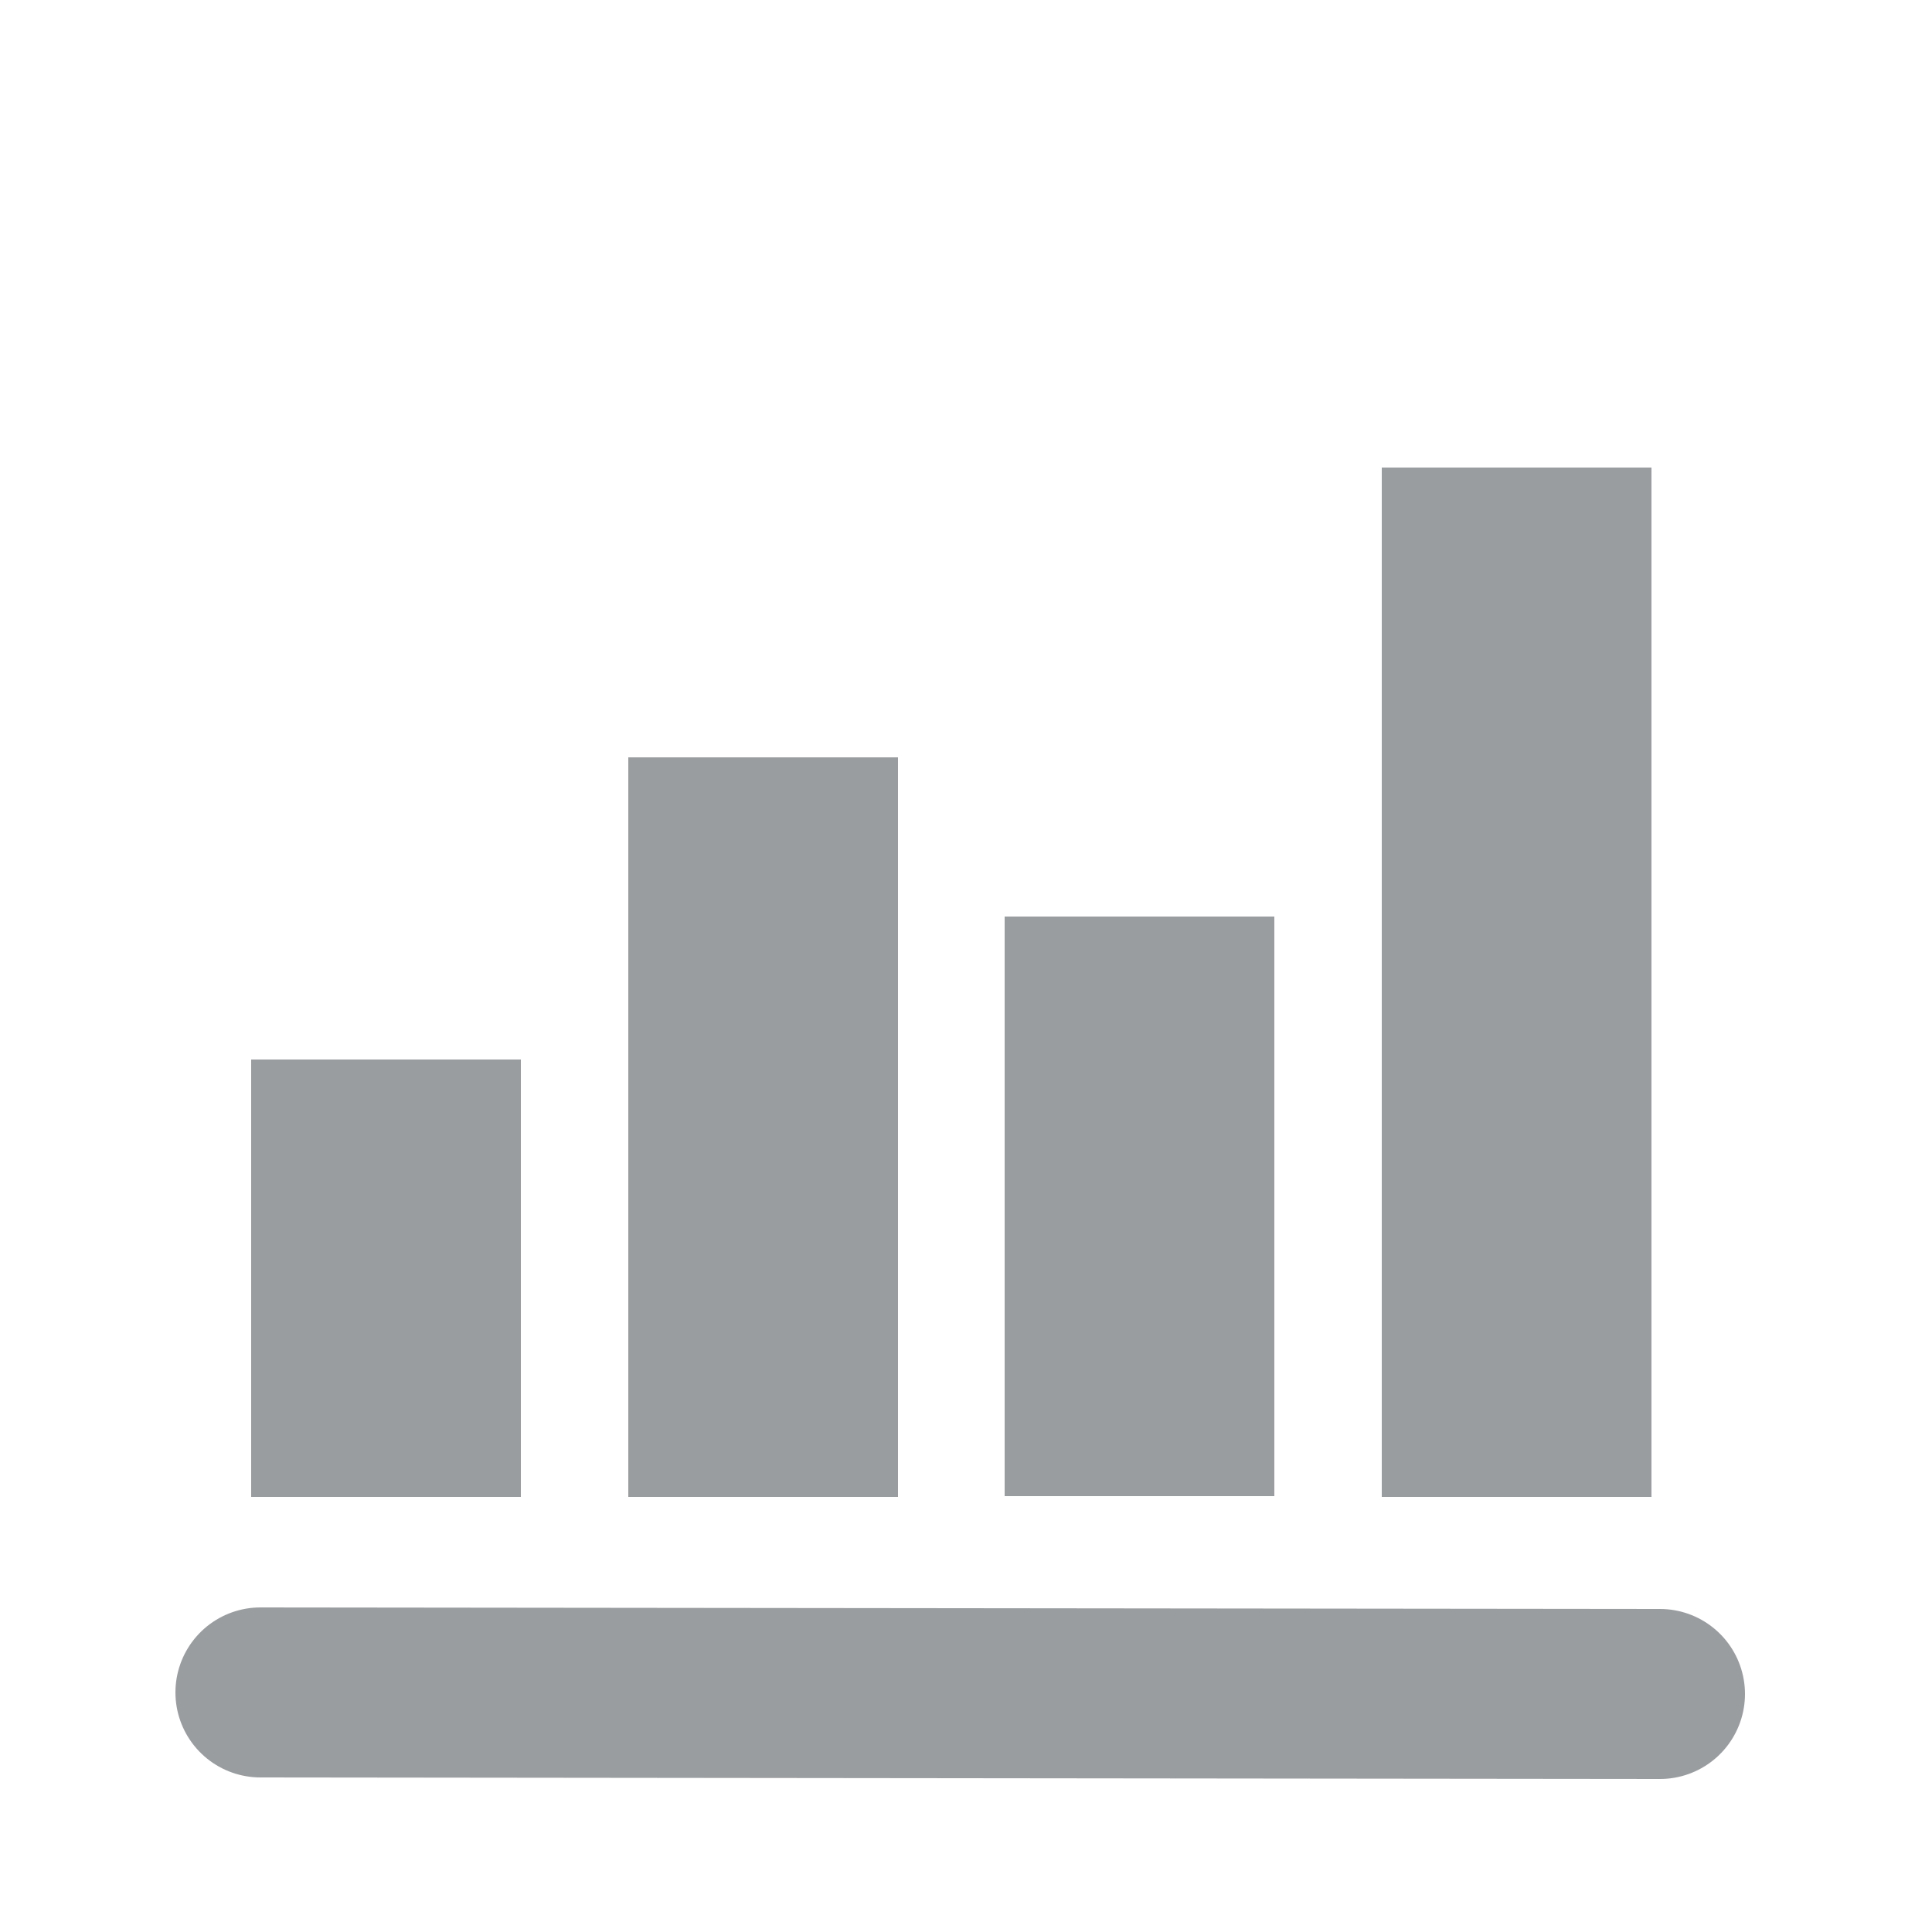 <svg id="圖層_1" data-name="圖層 1" xmlns="http://www.w3.org/2000/svg" viewBox="0 0 25 25"><defs><style>.cls-1{fill:none;stroke:#9a9da0;stroke-linecap:round;stroke-linejoin:round;stroke-width:2.2px;}.cls-2{fill:#9a9da0;}</style></defs><line class="cls-1" x1="3.37" y1="21.9" x2="21.48" y2="21.92"/><rect class="cls-2" x="3.25" y="13.71" width="3.49" height="5.66"/><rect class="cls-2" x="8.13" y="9.8" width="3.49" height="9.57"/><rect class="cls-2" x="13" y="11.86" width="3.49" height="7.5"/><rect class="cls-2" x="17.88" y="6.05" width="3.49" height="13.32"/></svg>